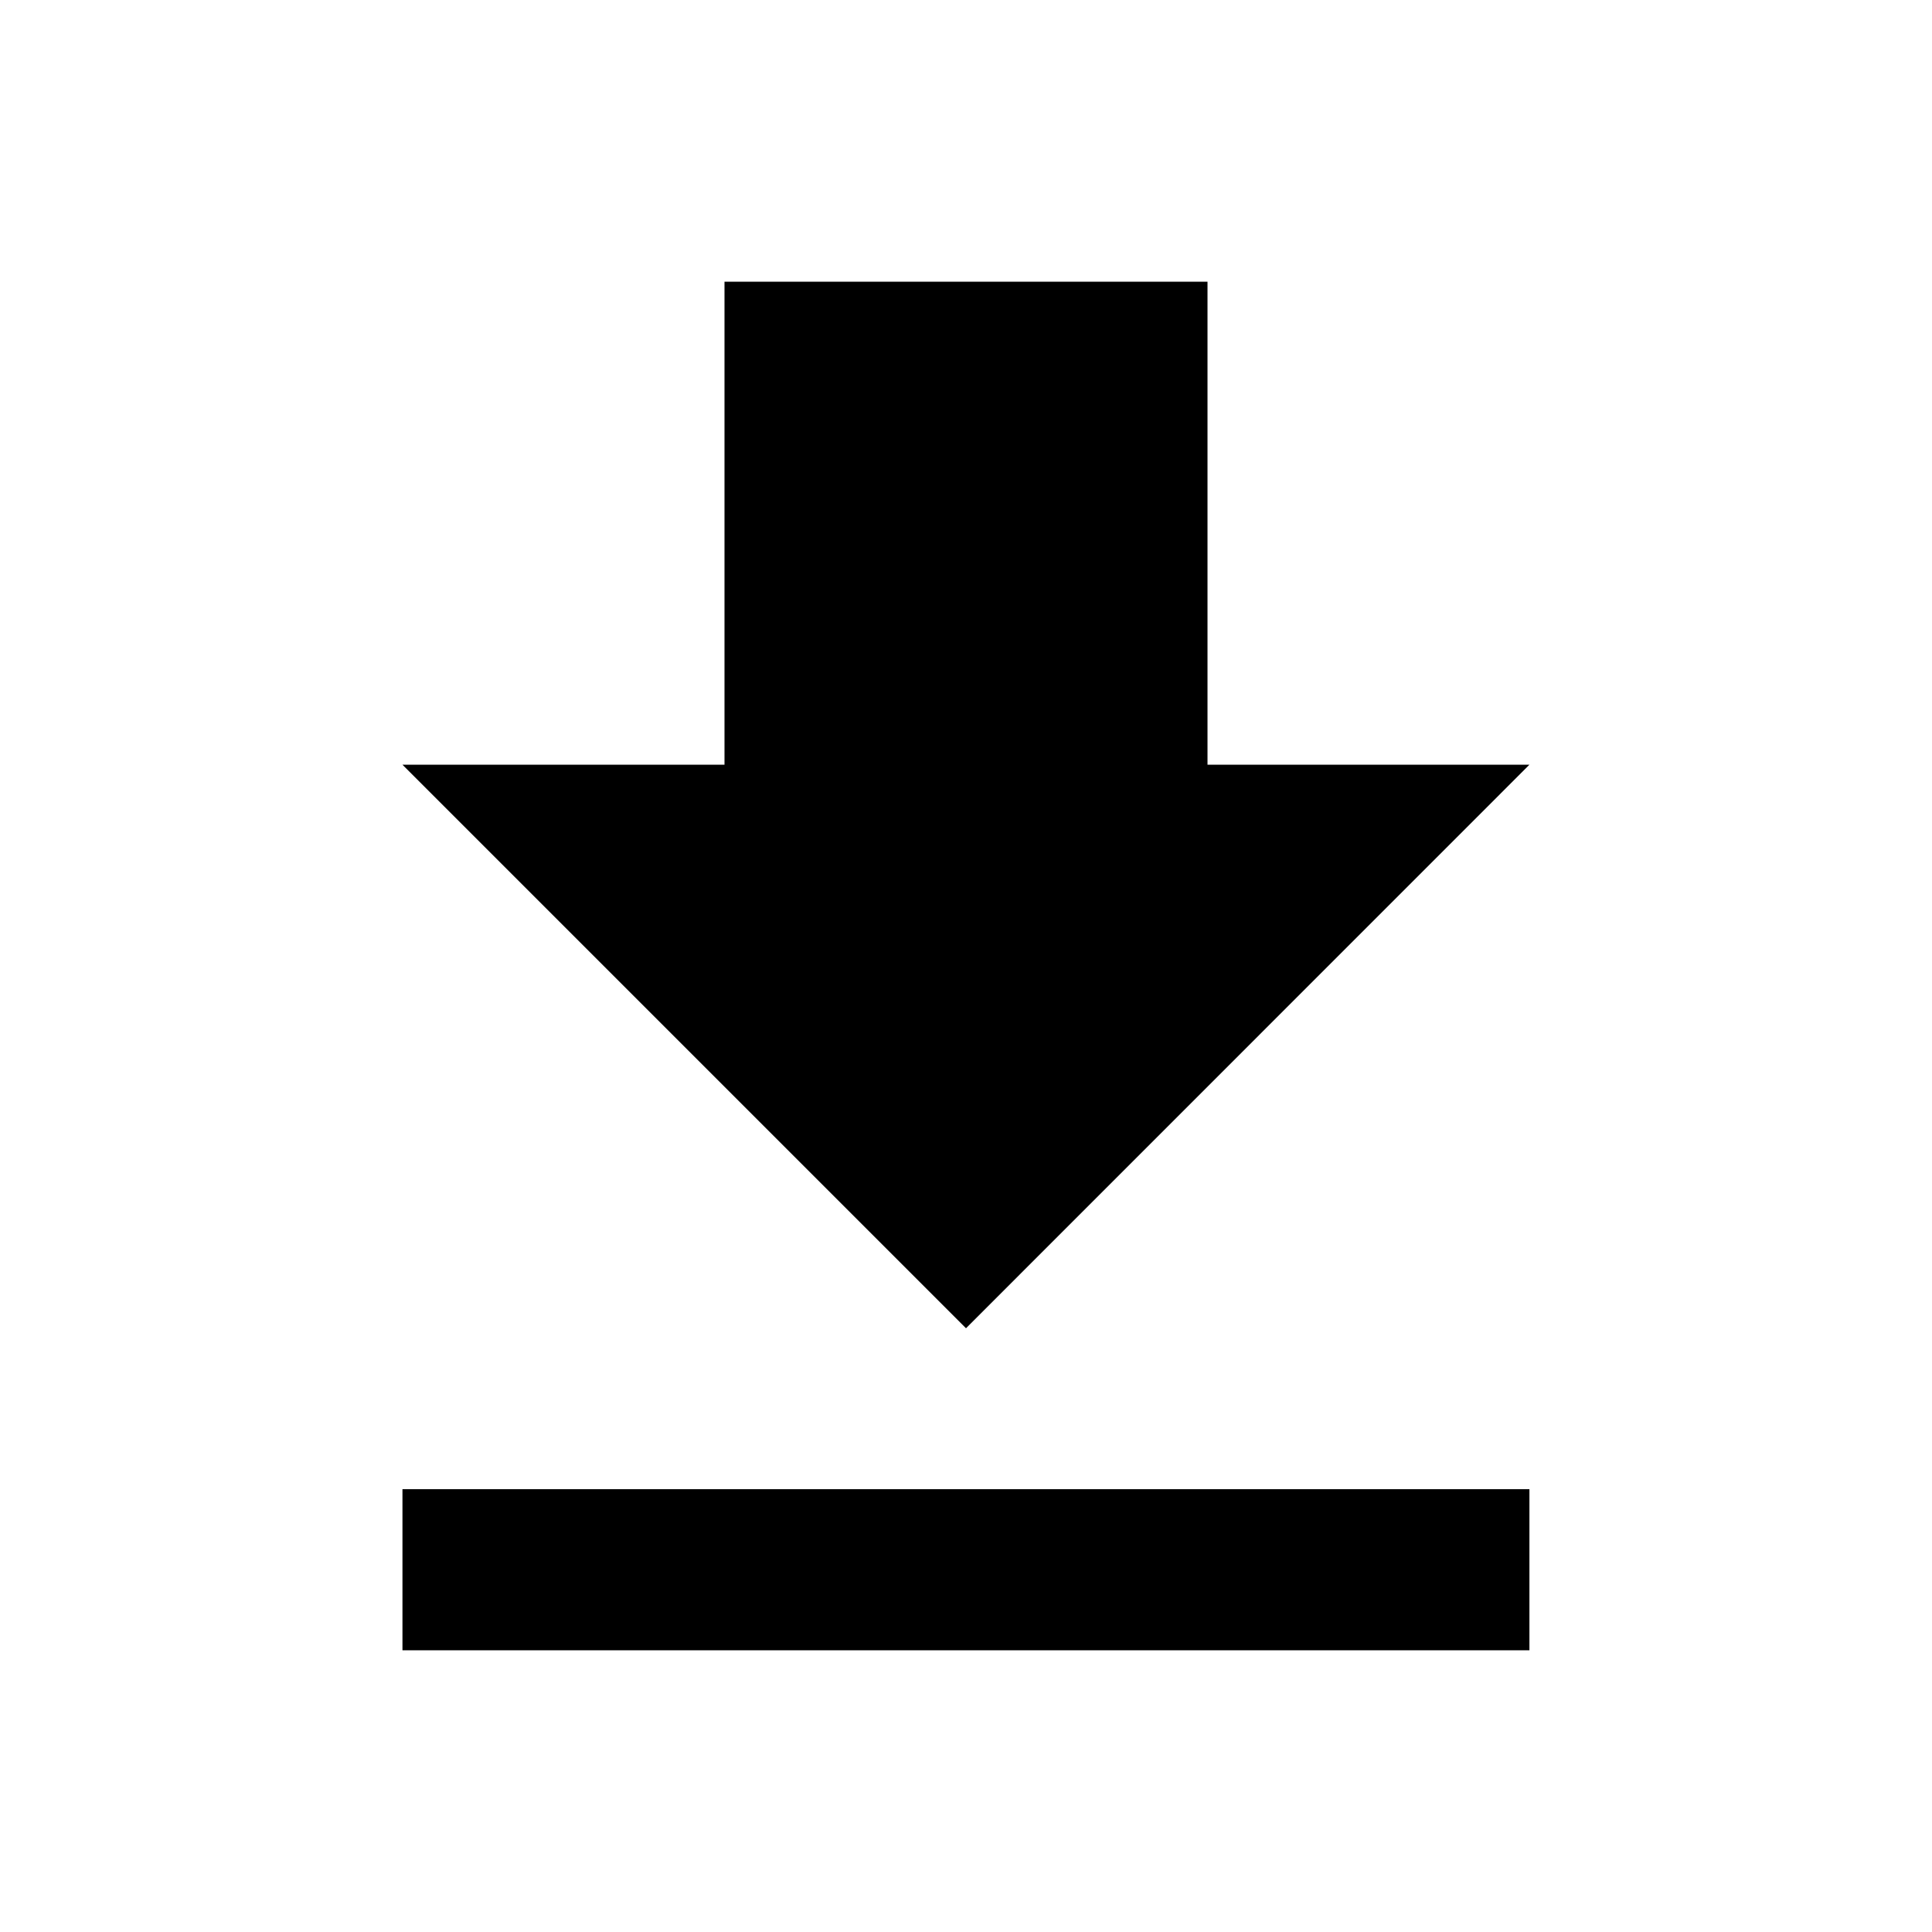 <svg width="16" height="16" viewBox="0 0 16 16" fill="none" xmlns="http://www.w3.org/2000/svg">
<path d="M3.333 13.667H12.666V12.333H3.333V13.667ZM12.666 6.333H10V2.333H6V6.333H3.333L8 11L12.666 6.333Z" fill="currentColor"/>
</svg>
